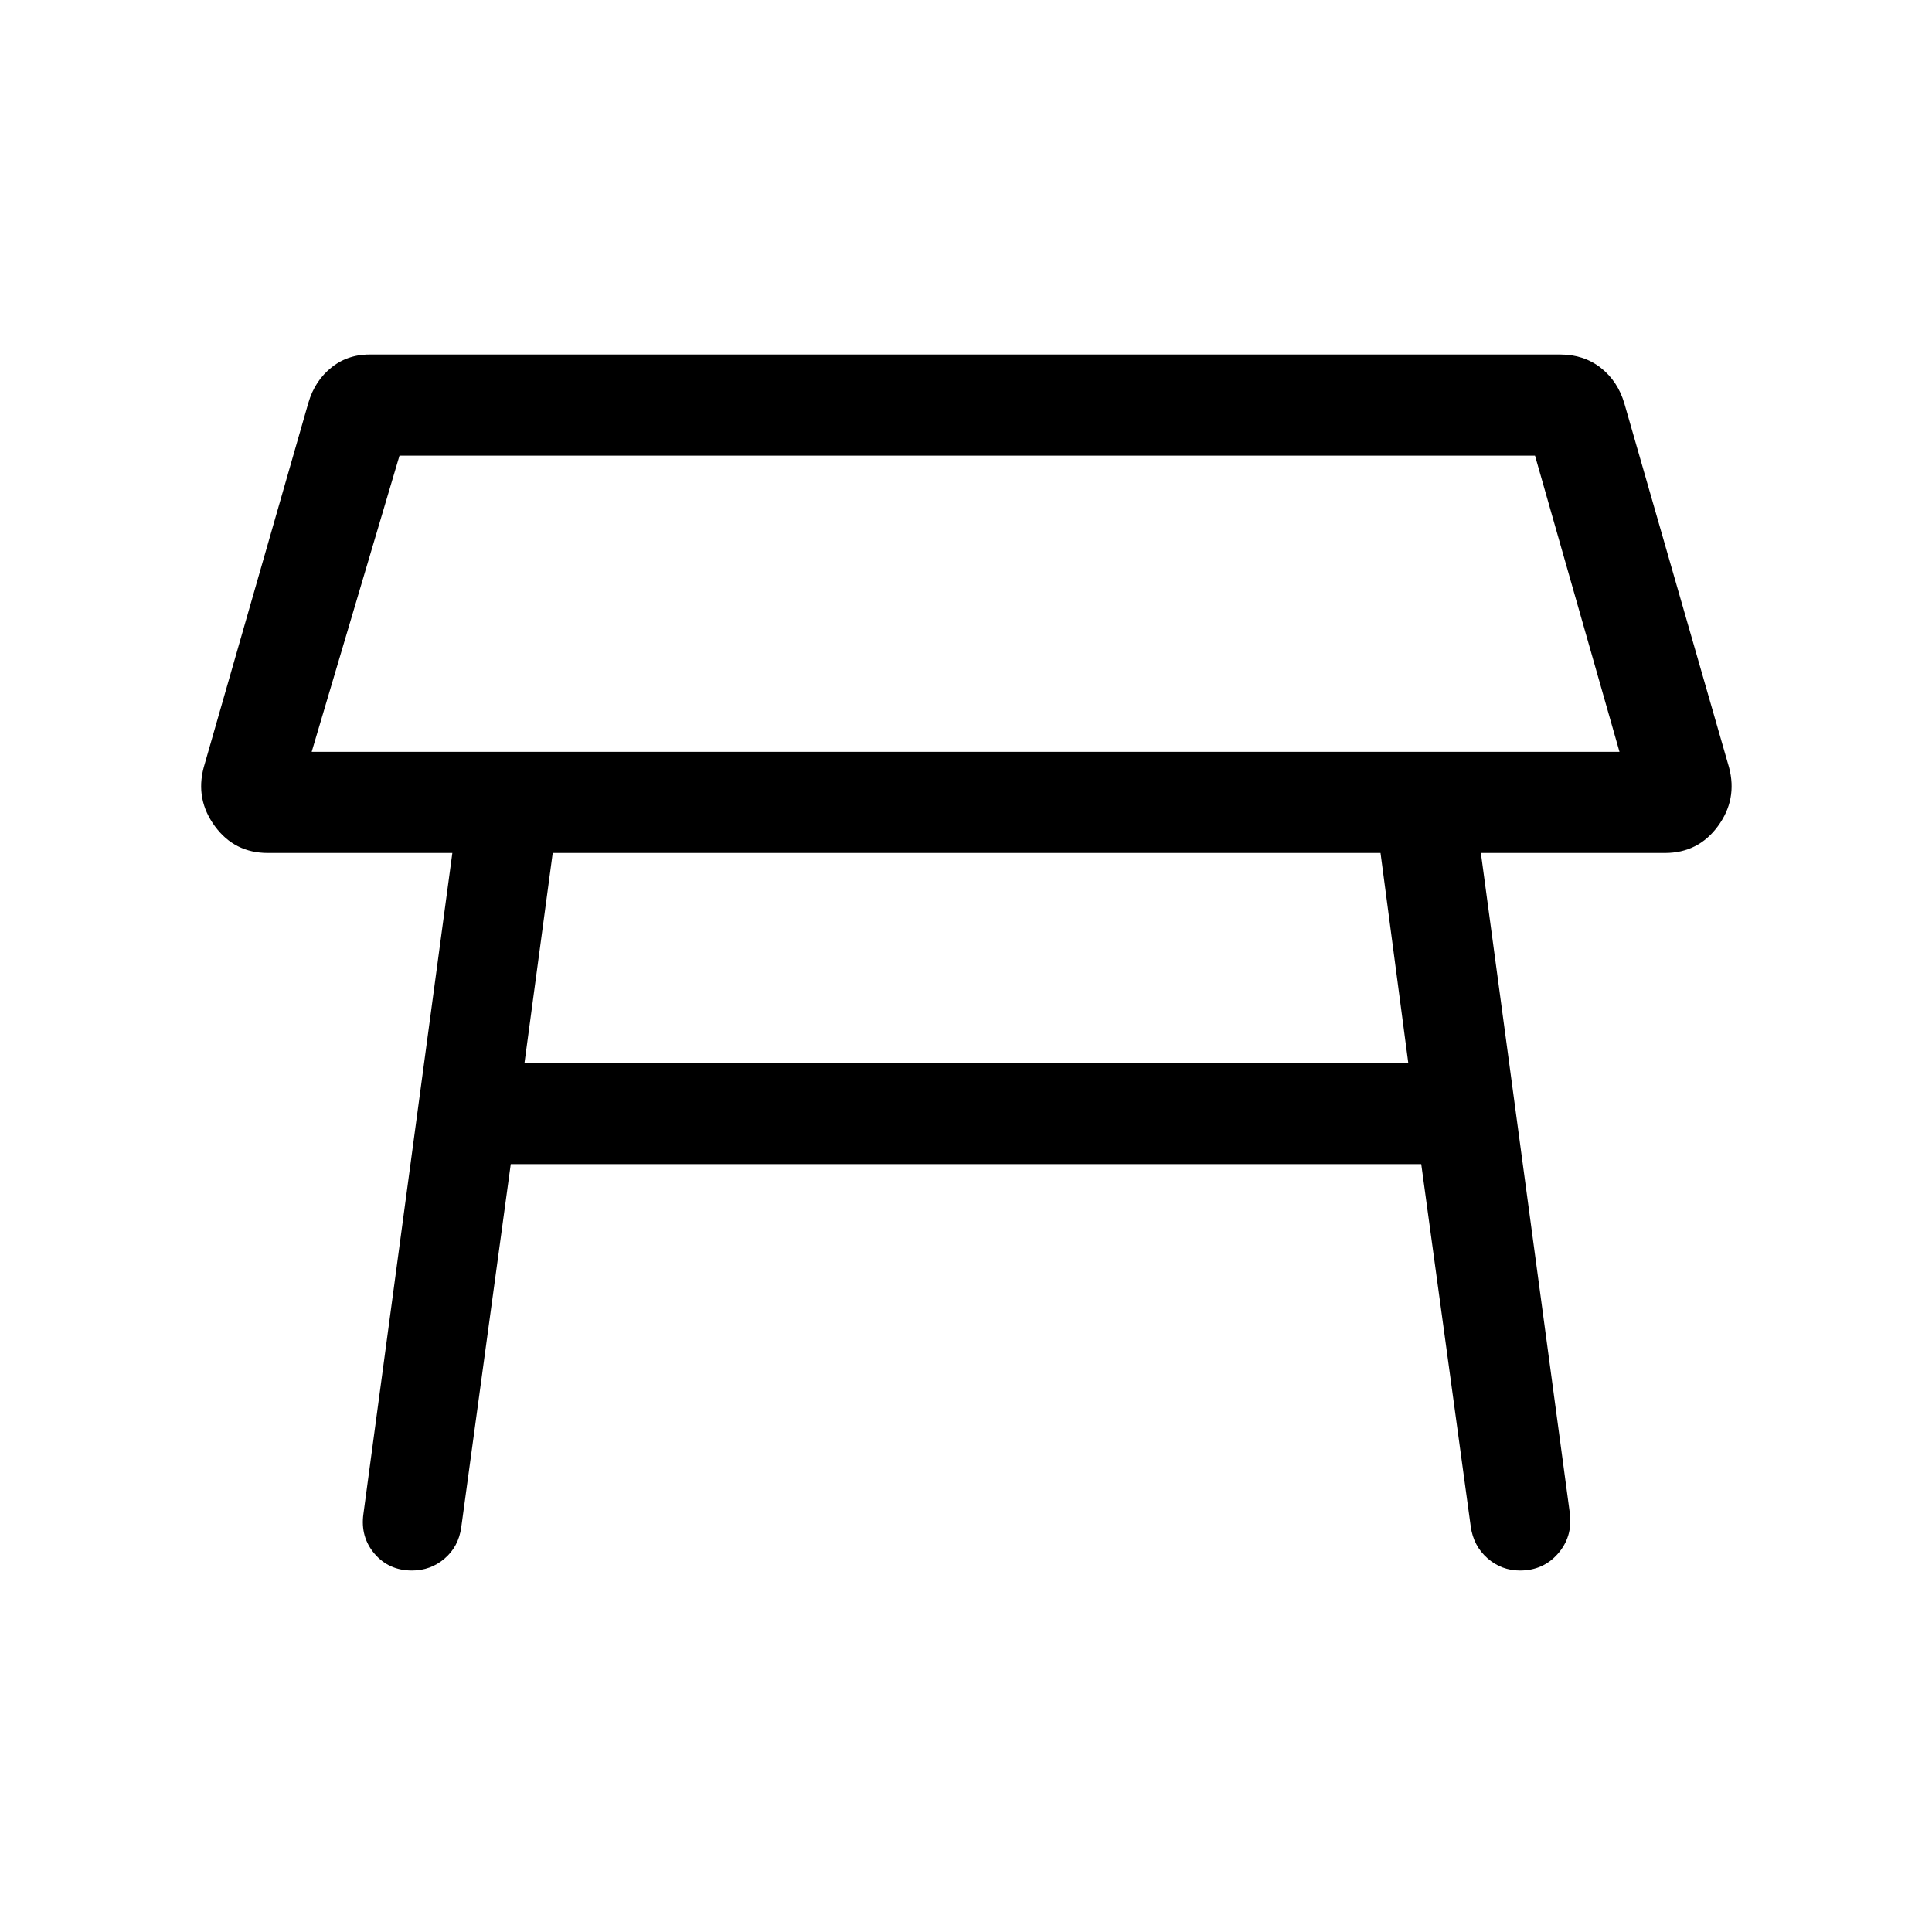 <svg xmlns="http://www.w3.org/2000/svg" viewBox="0 -960 960 960" width="32" height="32"><path d="M154.87-586.41h649.85l-41.98-147.18H198.51l-43.64 147.18ZM480-660Zm205.97 123.84H274.64l-14.03 104.37h439.16l-13.8-104.37ZM180.59-207.8l44.18-328.36h-91.69q-16.54 0-26.31-13.3-9.77-13.31-5.54-29.23l52-181.16q3.23-11.07 11.69-17.73 8.47-6.65 20.16-6.26h590.23q11.69 0 20.15 6.65 8.46 6.65 11.69 17.73l52 180.77q4.23 15.92-5.54 29.23-9.77 13.3-26.3 13.3h-91.47l44.24 328.36q1.35 11.49-5.98 19.84-7.33 8.34-18.82 8.34-9.25 0-16.18-6.11-6.92-6.12-8.28-15.63l-24.61-180.18H253.79l-24.61 180.56q-1.36 9.52-8.28 15.44-6.93 5.92-16.18 5.92-11.49 0-18.62-8.34-7.12-8.35-5.51-19.84Z"/></svg>